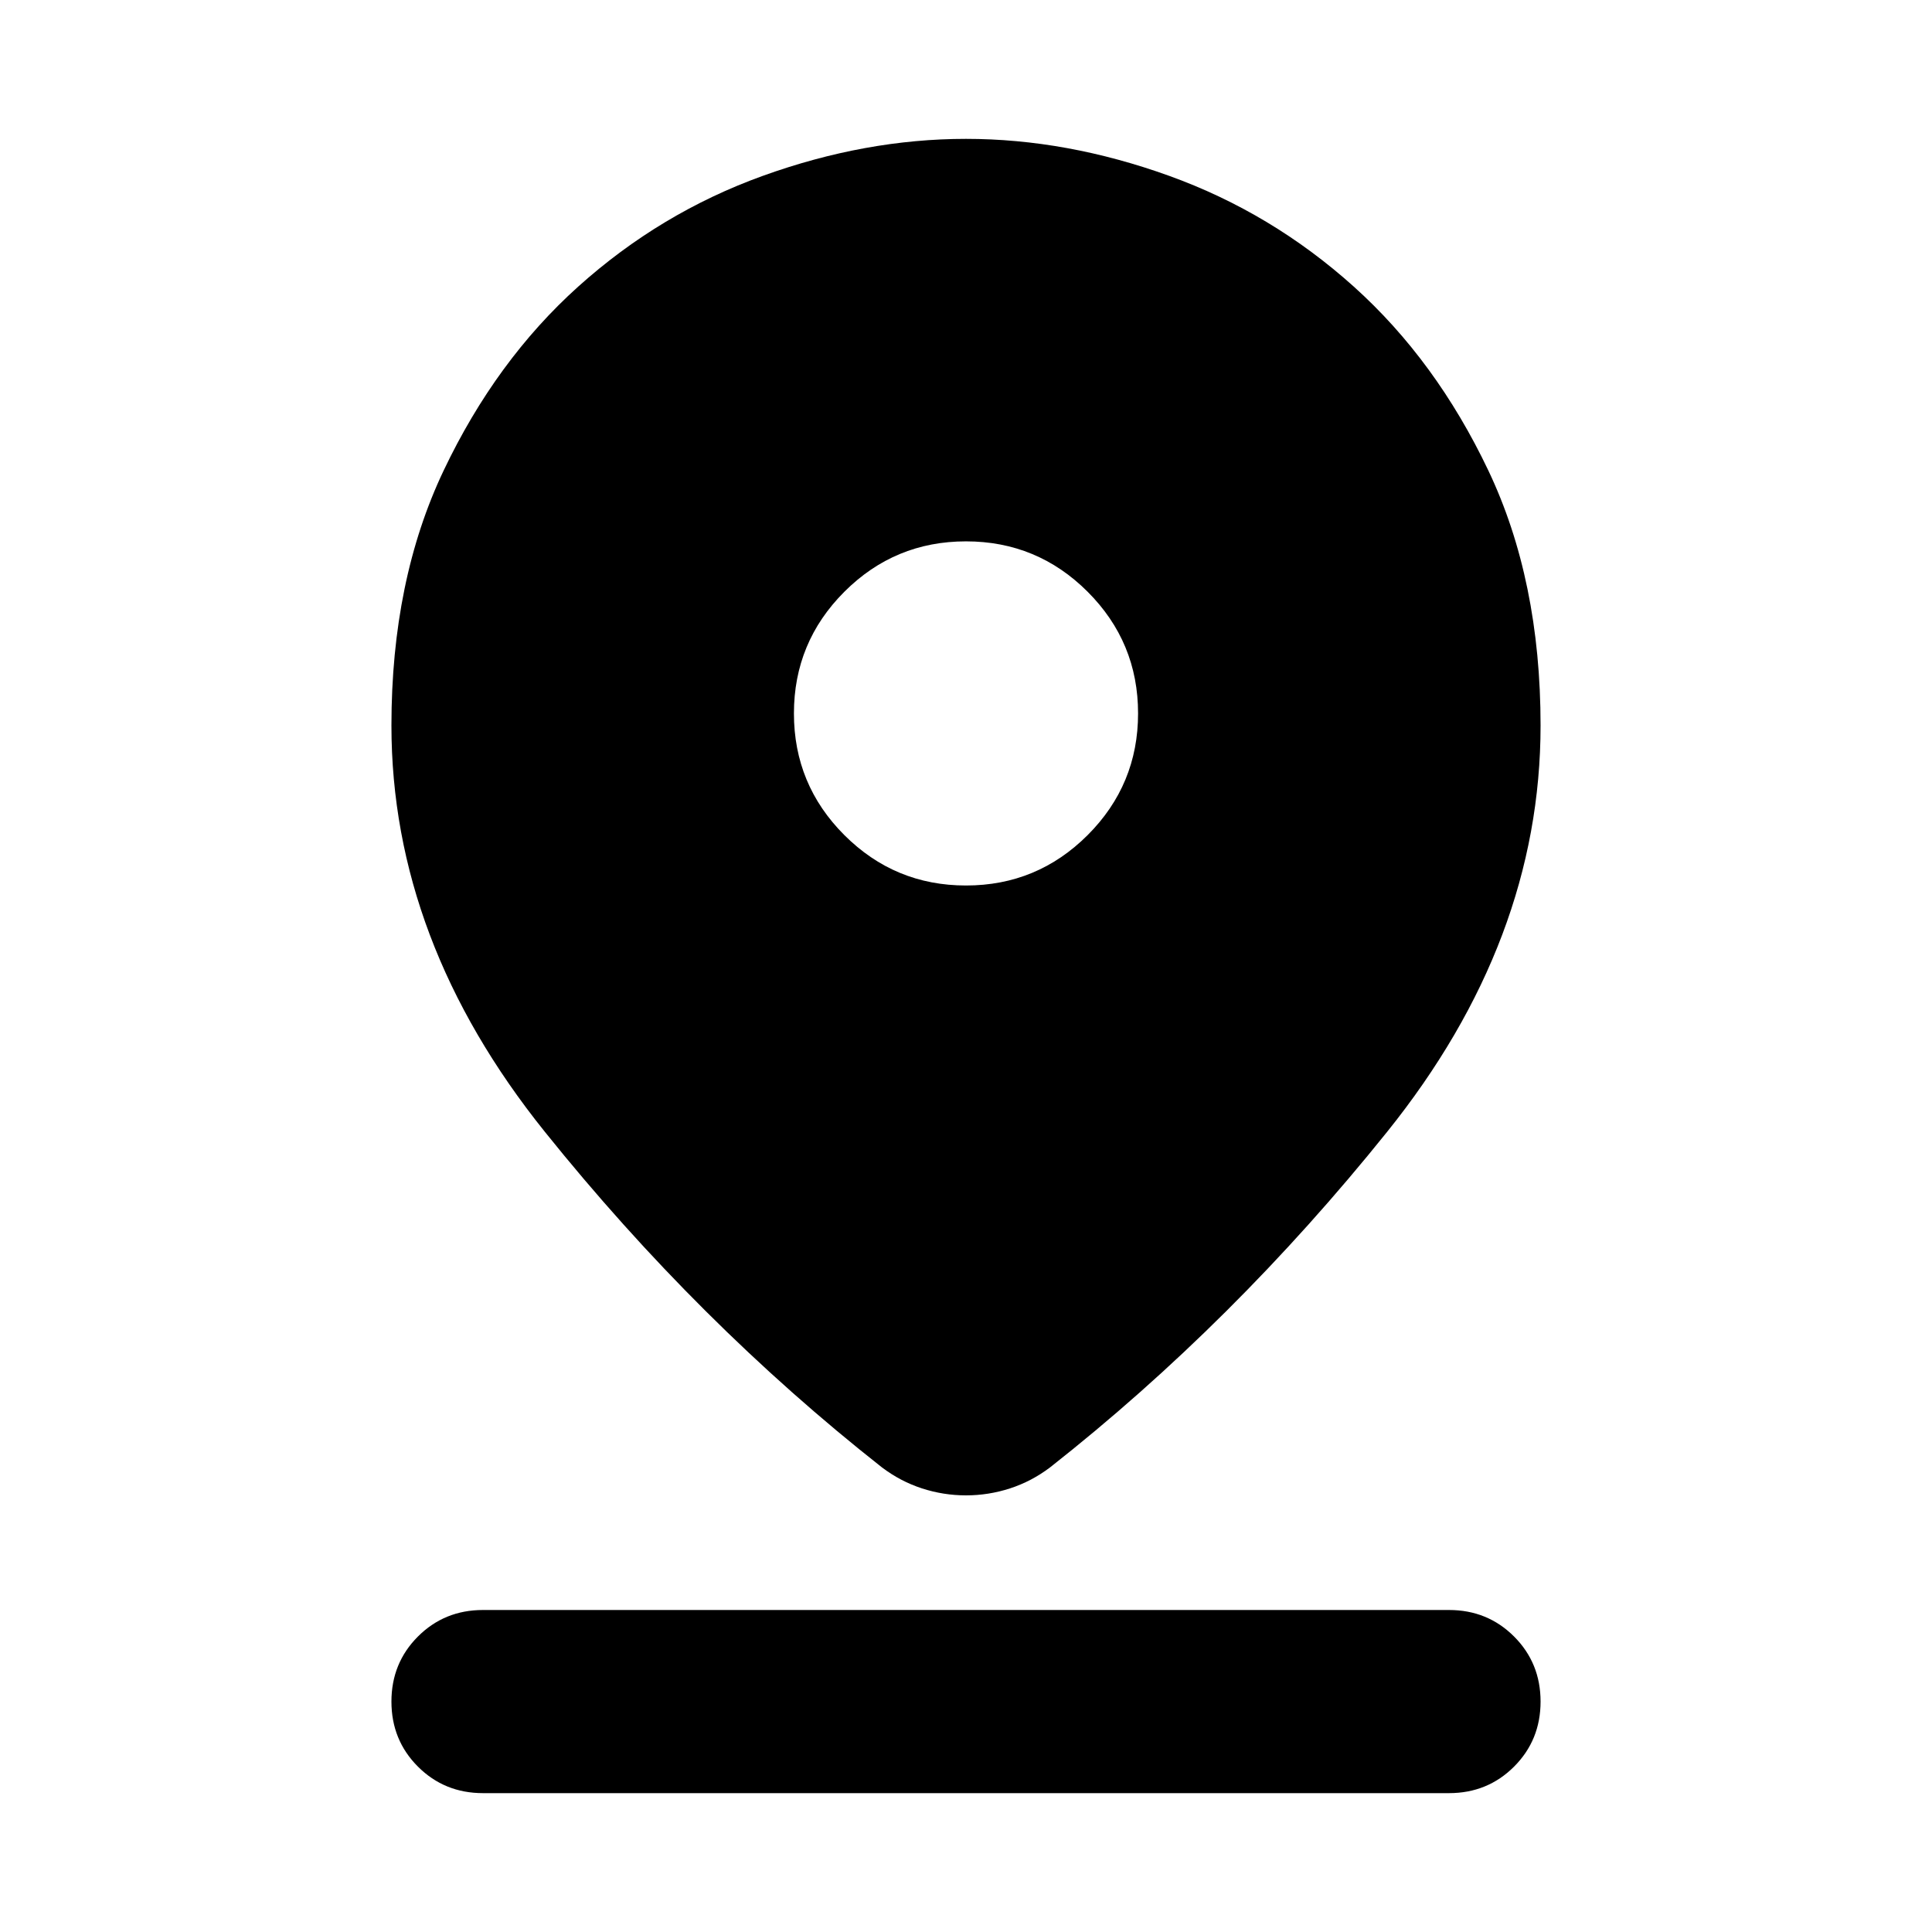 <svg xmlns="http://www.w3.org/2000/svg" height="24" viewBox="0 -960 960 960" width="24"><path d="M480-216.96q-11.2 0-21.89-3.47-10.7-3.48-19.89-10.44-91.29-71.85-167.5-166.75-76.22-94.9-76.22-201.88 0-72.2 25.98-126.77 25.98-54.58 66.81-91.3 40.84-36.71 91.8-55.07Q430.04-891 480-891q49.96 0 100.91 18.36 50.96 18.36 91.8 55.07 40.83 36.72 66.81 91.3Q765.5-671.7 765.5-599.5q0 106.98-76.22 201.88-76.21 94.9-167.5 166.75-9.19 6.96-19.89 10.44-10.69 3.47-21.89 3.47ZM480-520q35.39 0 60.45-25.05 25.05-25.06 25.05-60.45t-25.05-60.45Q515.39-691 480-691t-60.45 25.05q-25.05 25.06-25.05 60.45t25.05 60.45Q444.61-520 480-520ZM240-69q-19.15 0-32.33-13.17-13.17-13.18-13.17-32.33t13.17-32.33Q220.85-160 240-160h480q19.15 0 32.33 13.17 13.17 13.18 13.17 32.33t-13.17 32.33Q739.15-69 720-69H240Z"/></svg>